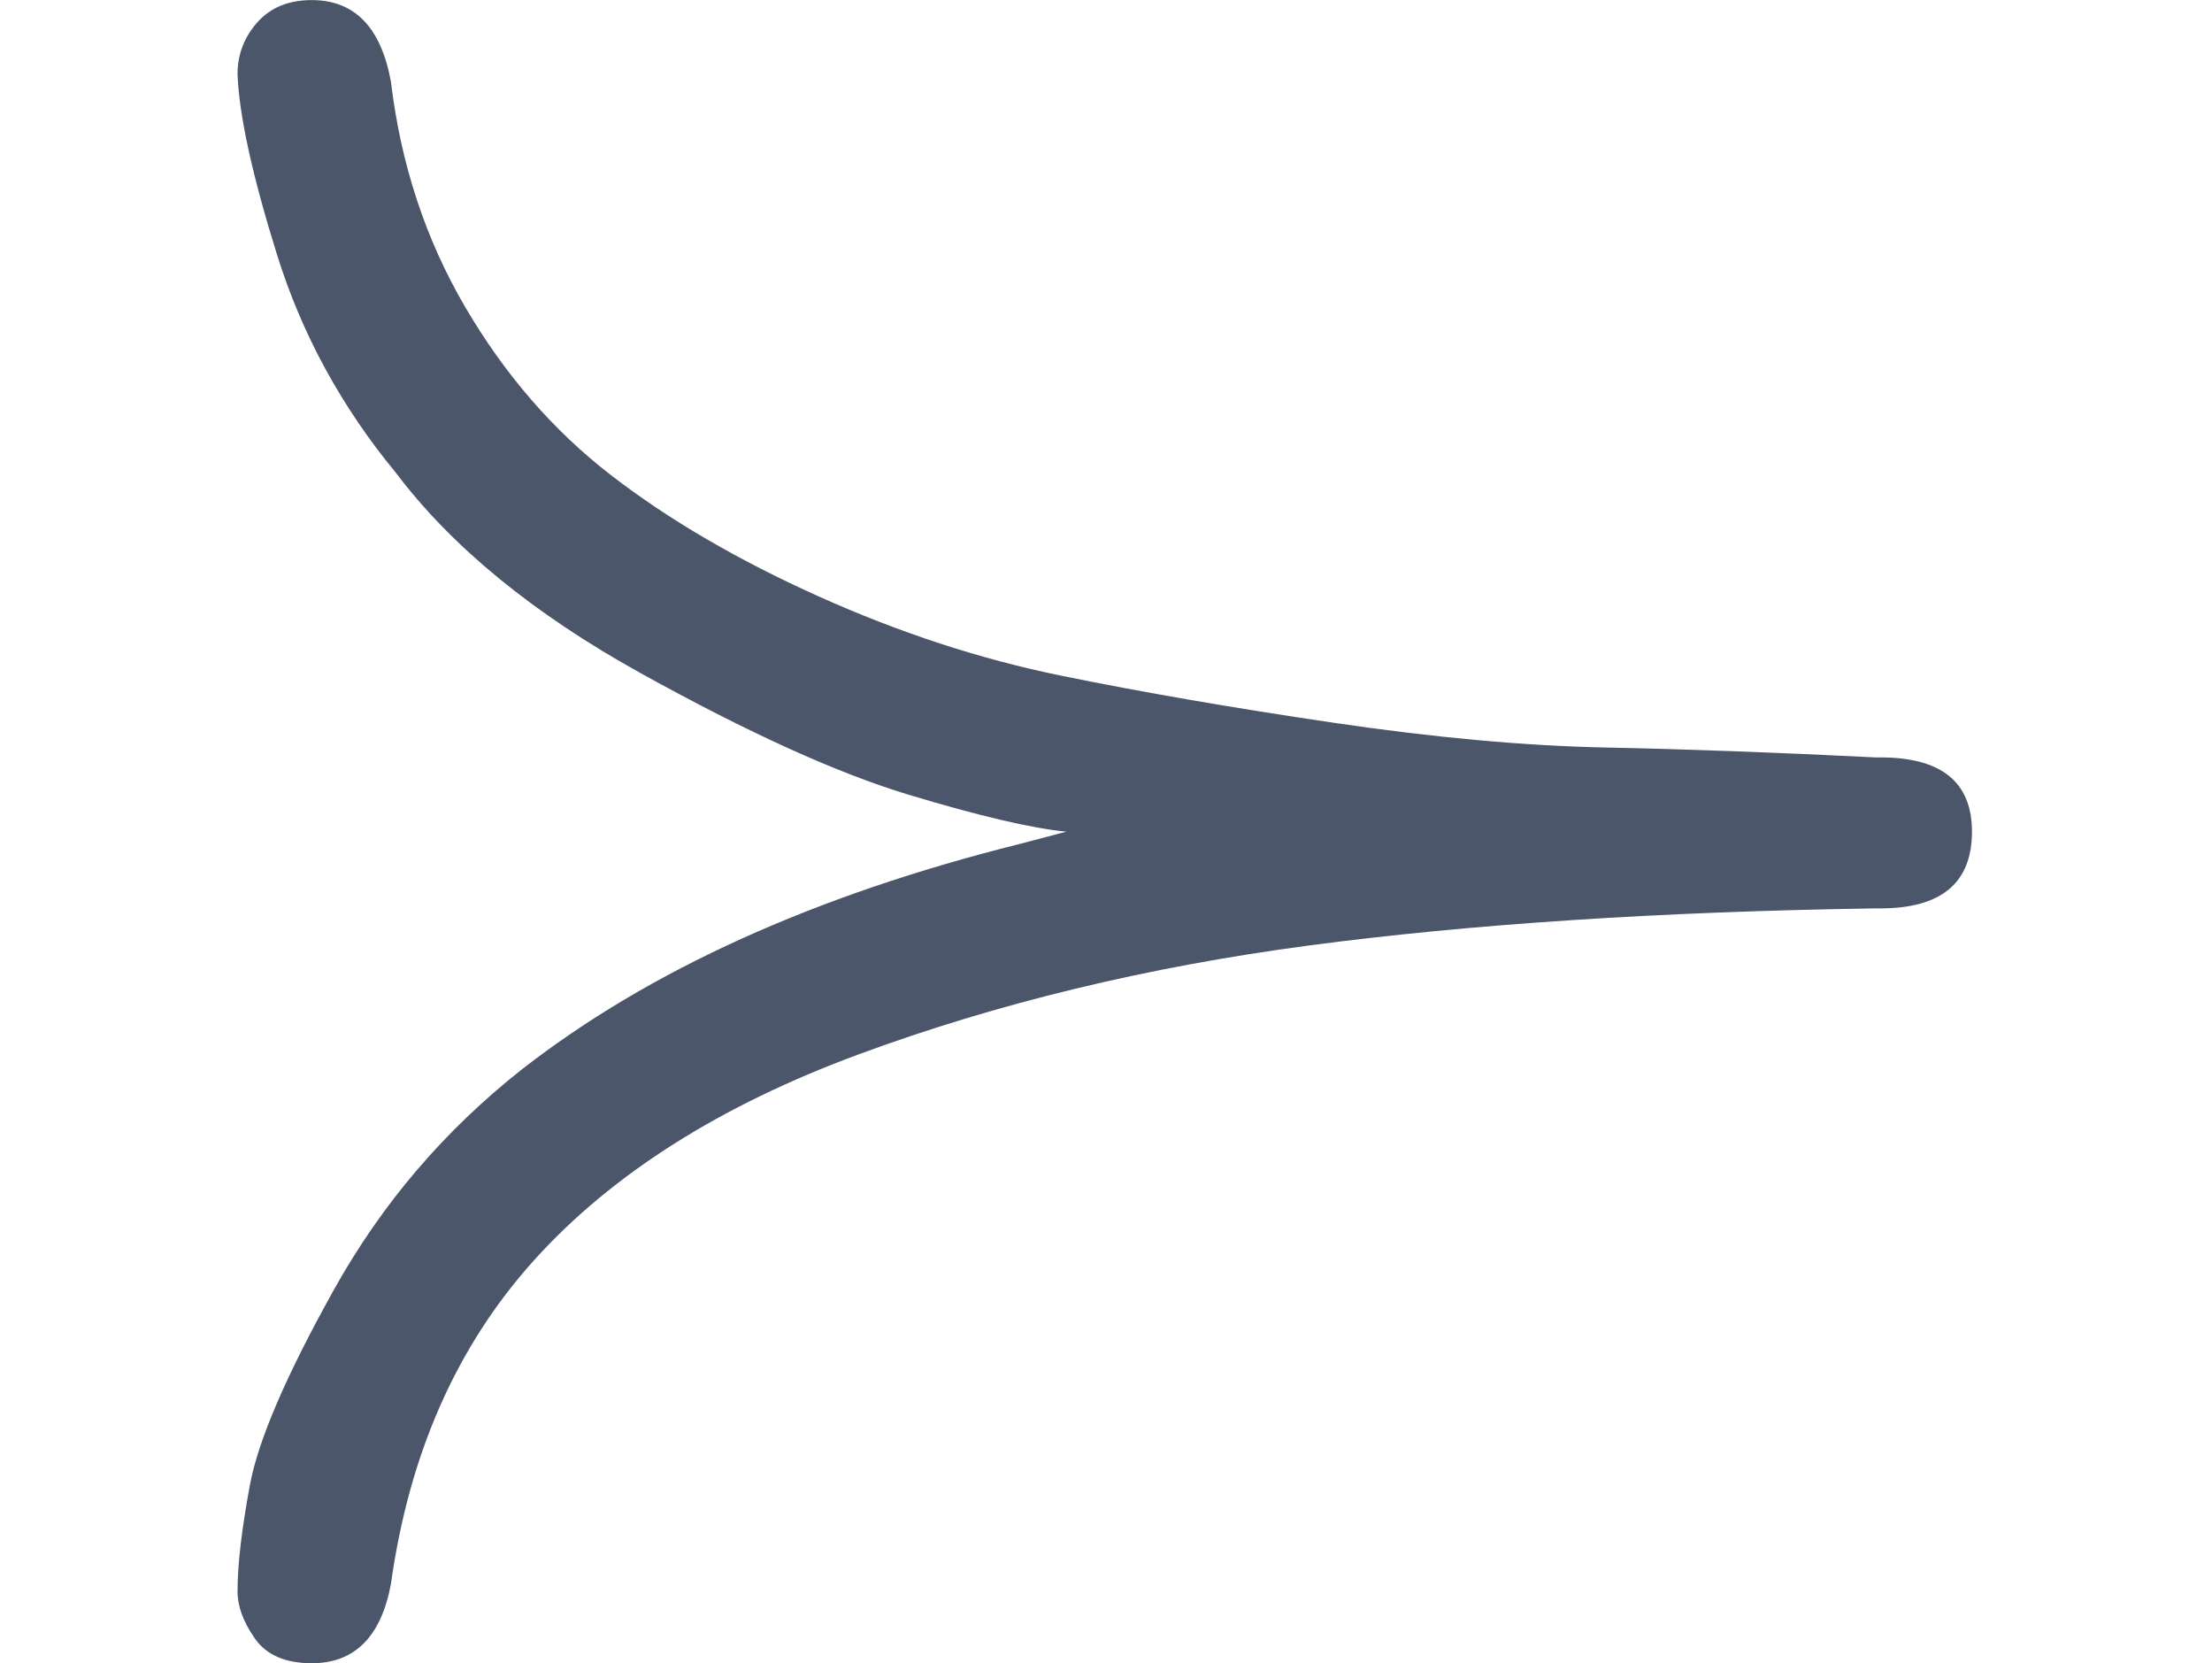 <?xml version="1.0" encoding="UTF-8" standalone="no" ?>
<svg xmlns="http://www.w3.org/2000/svg" width="241.728px" height="181.728px" viewBox="0 -1459.1 2226.1 1673.3" xmlns:xlink="http://www.w3.org/1999/xlink" aria-hidden="true" style=""><defs><path id="MJX-130-TEX-B-227B" d="M96 556Q96 568 104 577T126 586Q152 586 158 553Q164 503 188 462T247 394T331 345T429 313T539 294T649 284T758 280H760Q797 280 797 250Q797 219 760 219H758Q627 217 529 204T347 160T216 77T158 -54Q152 -86 126 -86Q110 -86 103 -76T96 -57Q96 -41 101 -14T135 65T211 154Q288 214 412 245L431 250Q410 252 367 265T259 314T160 395Q127 435 112 483T96 556Z"></path></defs><g stroke="#4c566a" fill="#4c566a" stroke-width="0" transform="scale(1,-1)"><g data-mml-node="math"><g data-mml-node="mstyle" transform="scale(2.49)"><g data-mml-node="mo"><use data-c="227B" xlink:href="#MJX-130-TEX-B-227B"></use></g></g></g></g></svg>
